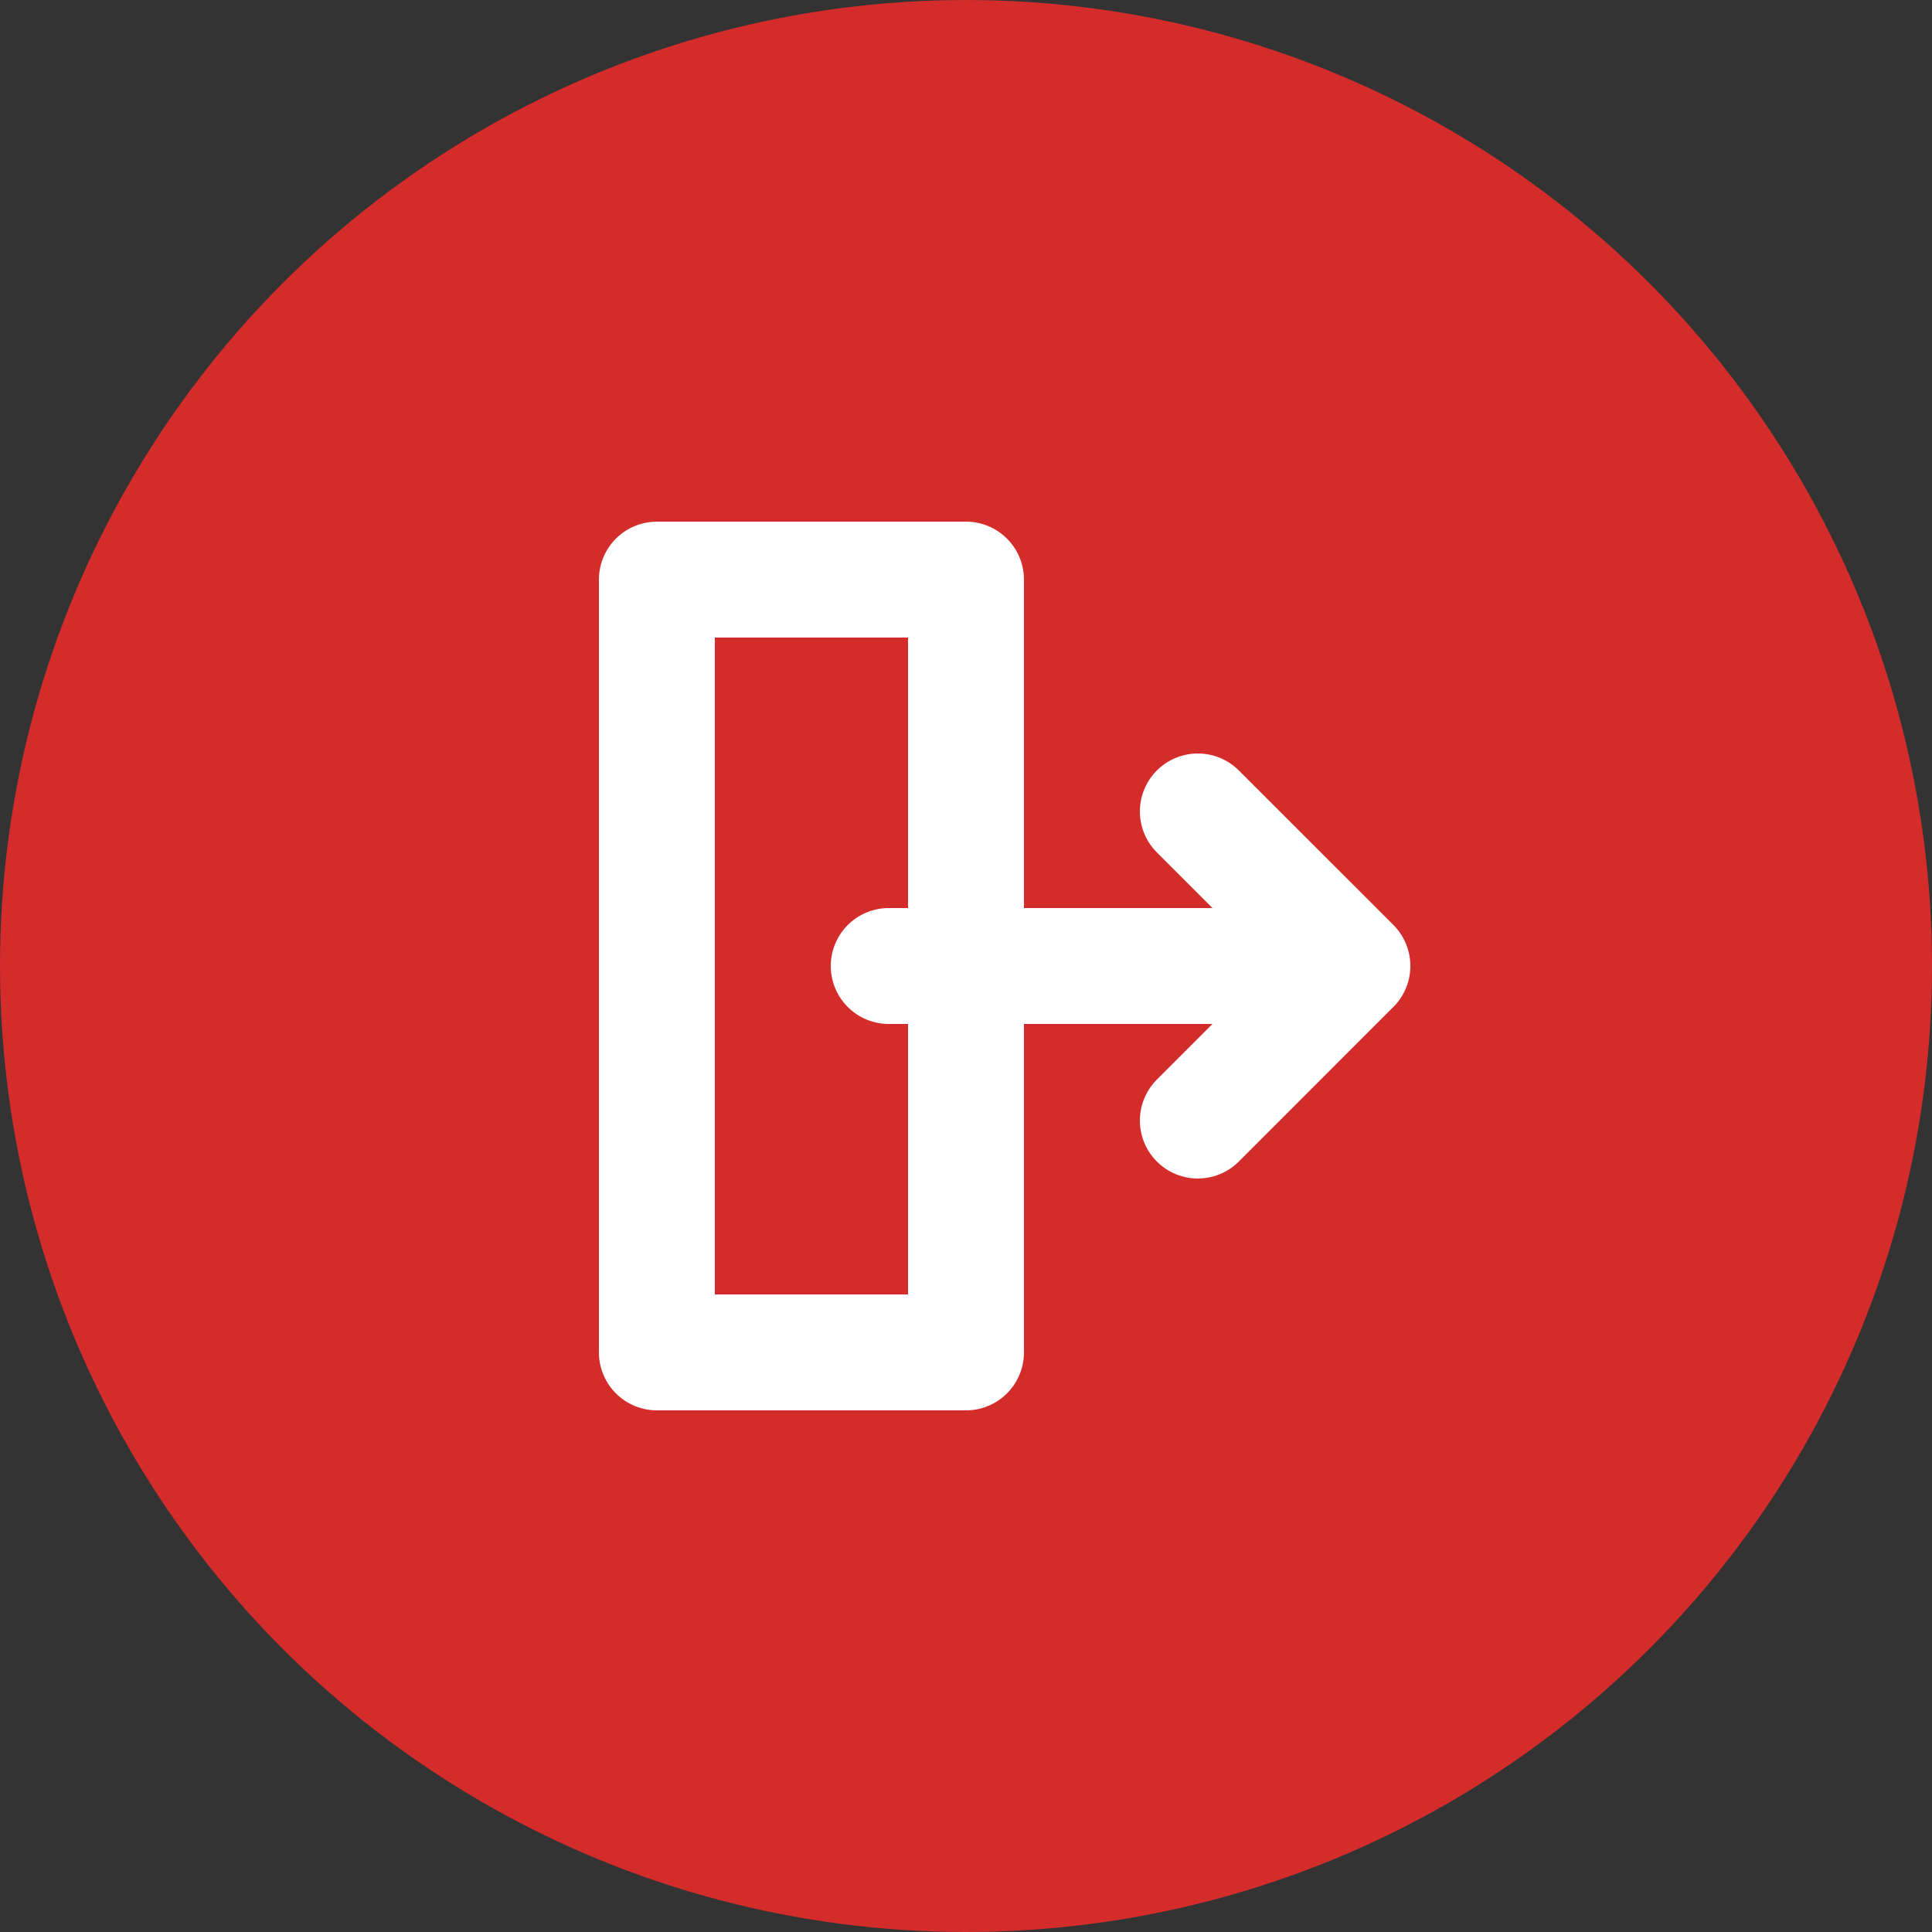 <svg xmlns="http://www.w3.org/2000/svg" width="50" height="50" viewBox="0 0 50 50">
    <rect x="0" y="0" width="50" height="50" fill="#333333" stroke="none"/>
    <g fill="none" fill-rule="evenodd">
        <circle cx="25" cy="25" r="25" fill="#D42B2B"/>
        <g>
            <path d="M0 0H32V32H0z" transform="translate(9 9)"/>
            <g stroke="#FFF" stroke-linecap="round" stroke-linejoin="round" stroke-width="3">
                <path d="M8 0L12 3.998 8 8M0 4L12 4" transform="translate(9 9) translate(14 12)"/>
            </g>
            <path stroke="#FFF" stroke-linecap="round" stroke-linejoin="round" stroke-width="3" d="M8 6H16V26H8z" transform="translate(9 9) matrix(-1 0 0 1 24 0)"/>
        </g>
    </g>
</svg>
